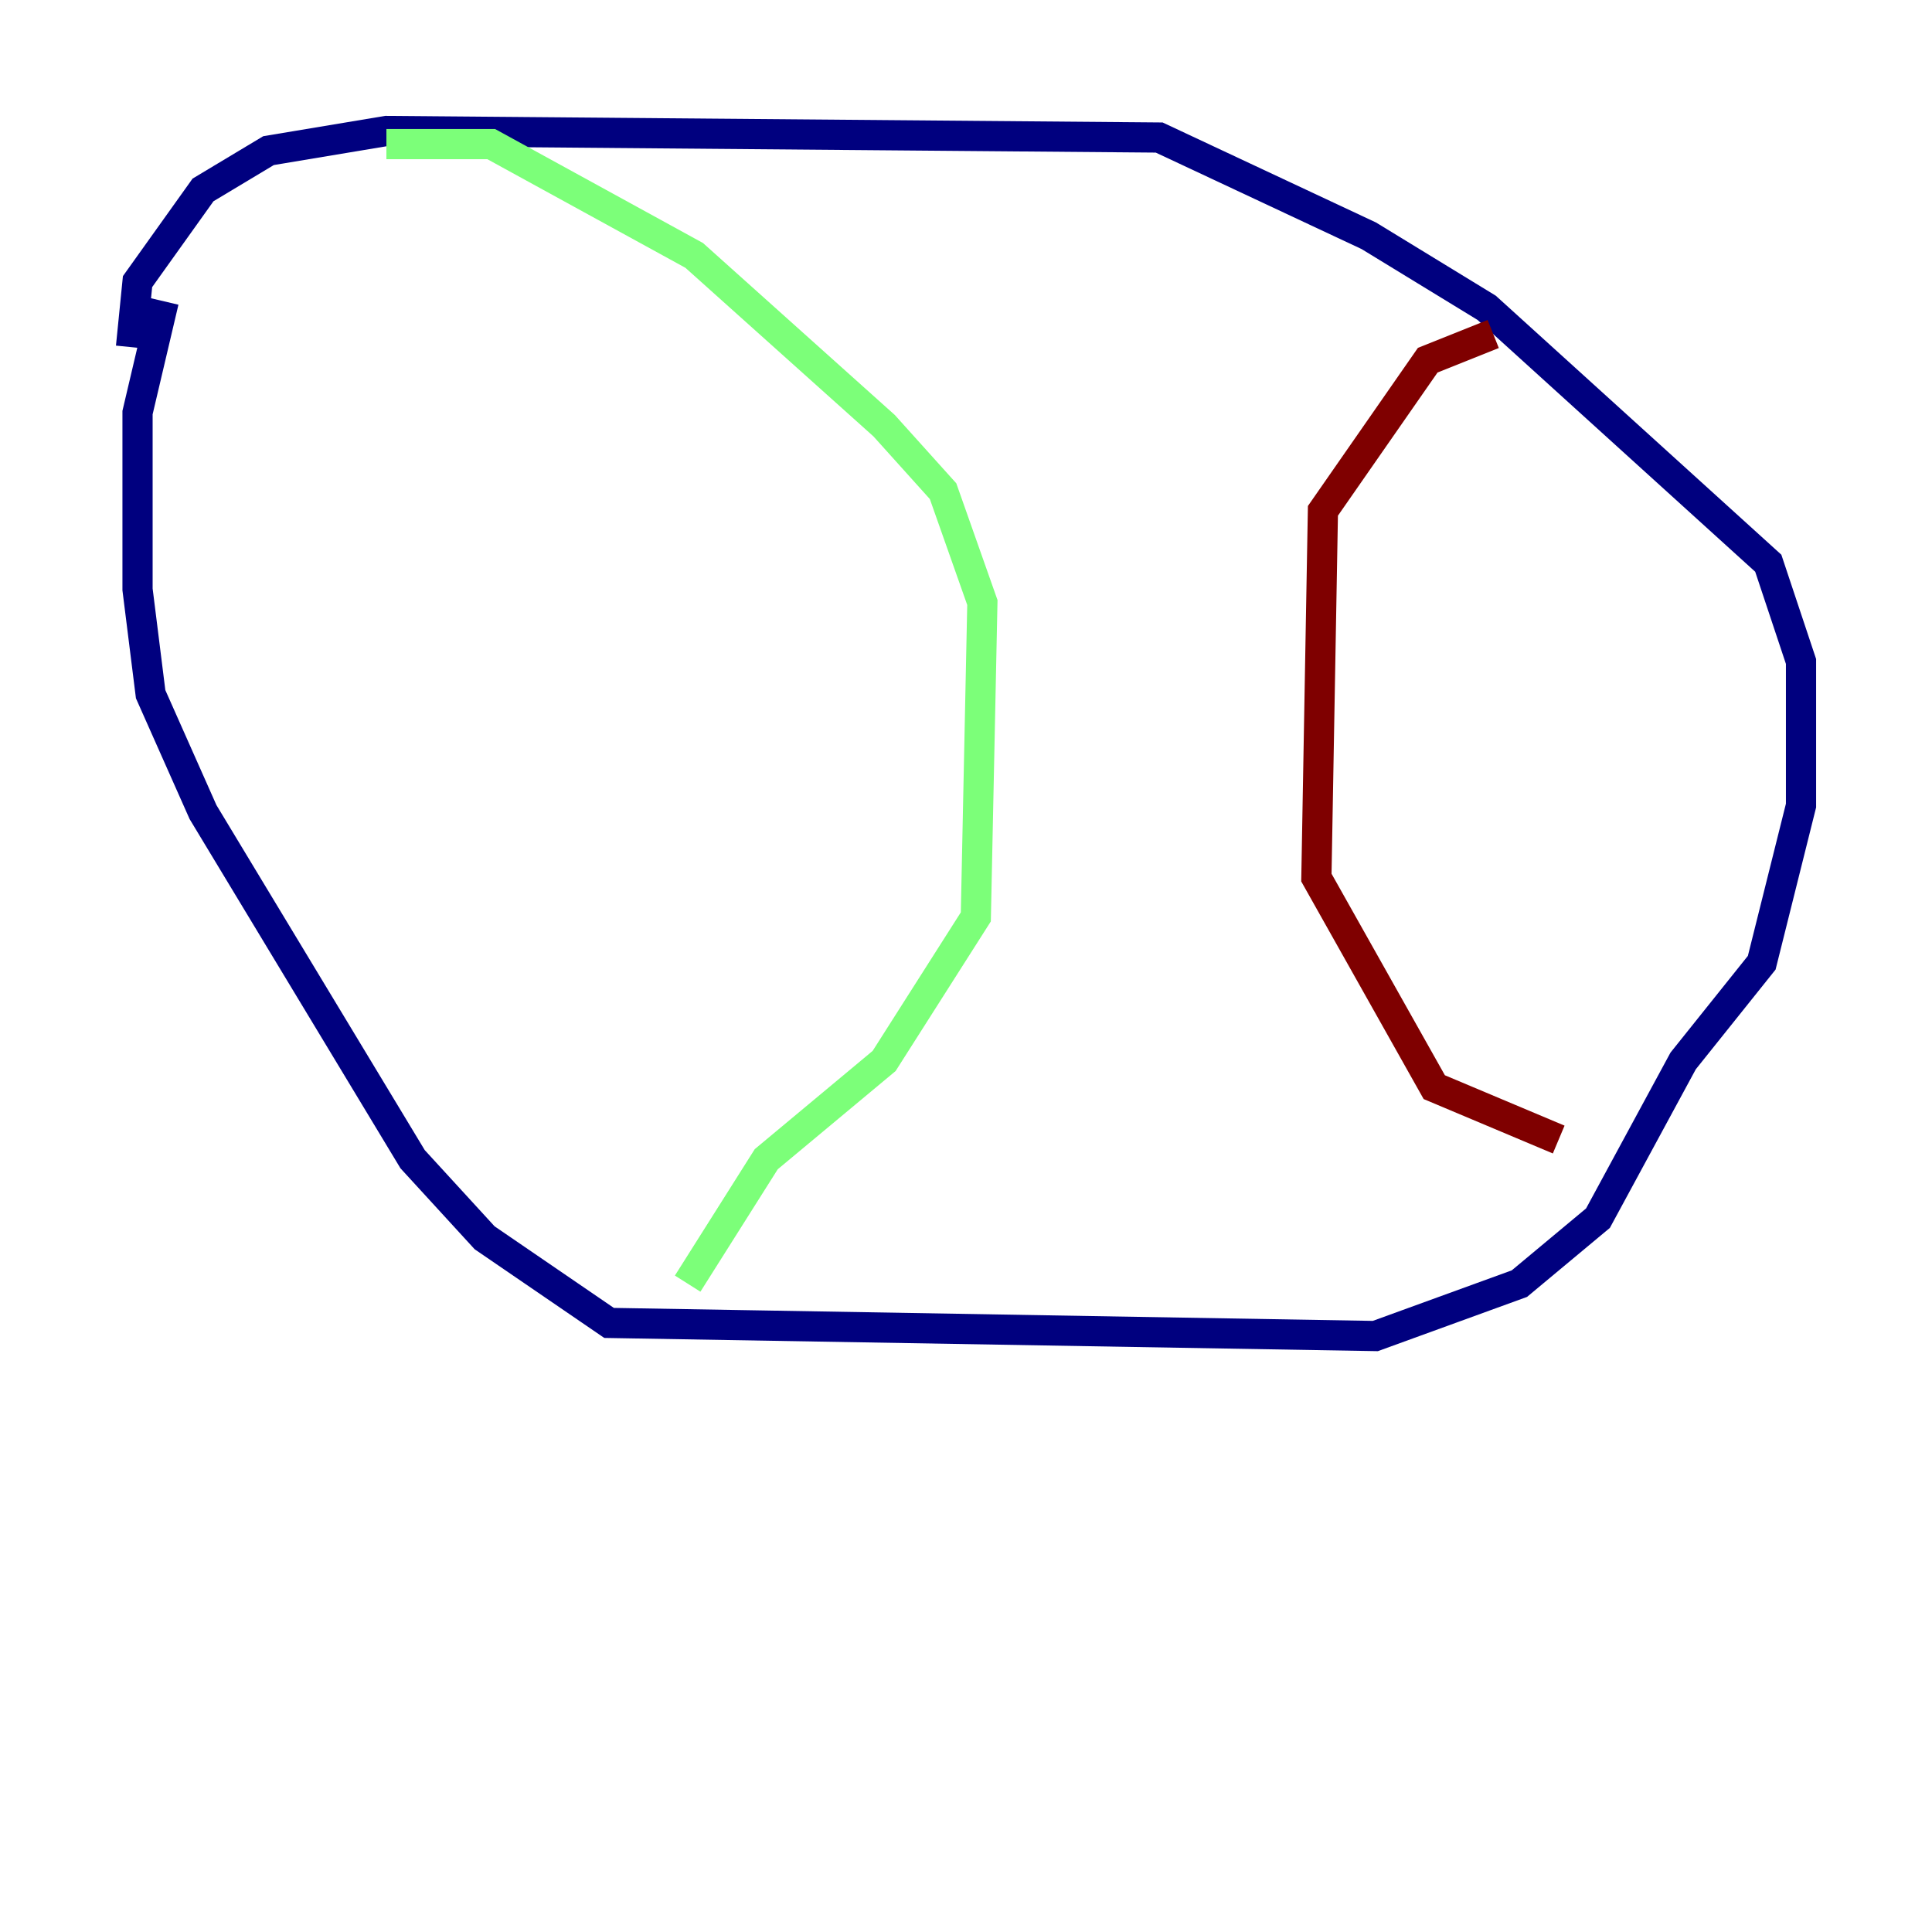 <?xml version="1.0" encoding="utf-8" ?>
<svg baseProfile="tiny" height="128" version="1.2" viewBox="0,0,128,128" width="128" xmlns="http://www.w3.org/2000/svg" xmlns:ev="http://www.w3.org/2001/xml-events" xmlns:xlink="http://www.w3.org/1999/xlink"><defs /><polyline fill="none" points="10.848,19.959 9.112,27.336 9.112,39.051 9.98,45.993 13.451,53.803 27.336,76.8 32.108,82.007 40.352,87.647 91.119,88.515 100.664,85.044 105.871,80.705 111.512,70.291 116.719,63.783 119.322,53.37 119.322,43.824 117.153,37.315 98.495,20.393 90.685,15.62 76.8,9.112 25.6,8.678 17.79,9.98 13.451,12.583 9.112,18.658 8.678,22.997" stroke="#00007f" stroke-width="2" /><polyline fill="none" points="25.6,9.546 32.542,9.546 45.993,16.922 58.576,28.203 62.481,32.542 65.085,39.919 64.651,60.746 58.576,70.291 50.766,76.8 45.559,85.044" stroke="#7cff79" stroke-width="2" /><polyline fill="none" points="98.929,22.129 94.59,23.864 87.647,33.844 87.214,58.142 95.024,72.027 103.268,75.498" stroke="#7f0000" stroke-width="2" /></svg>